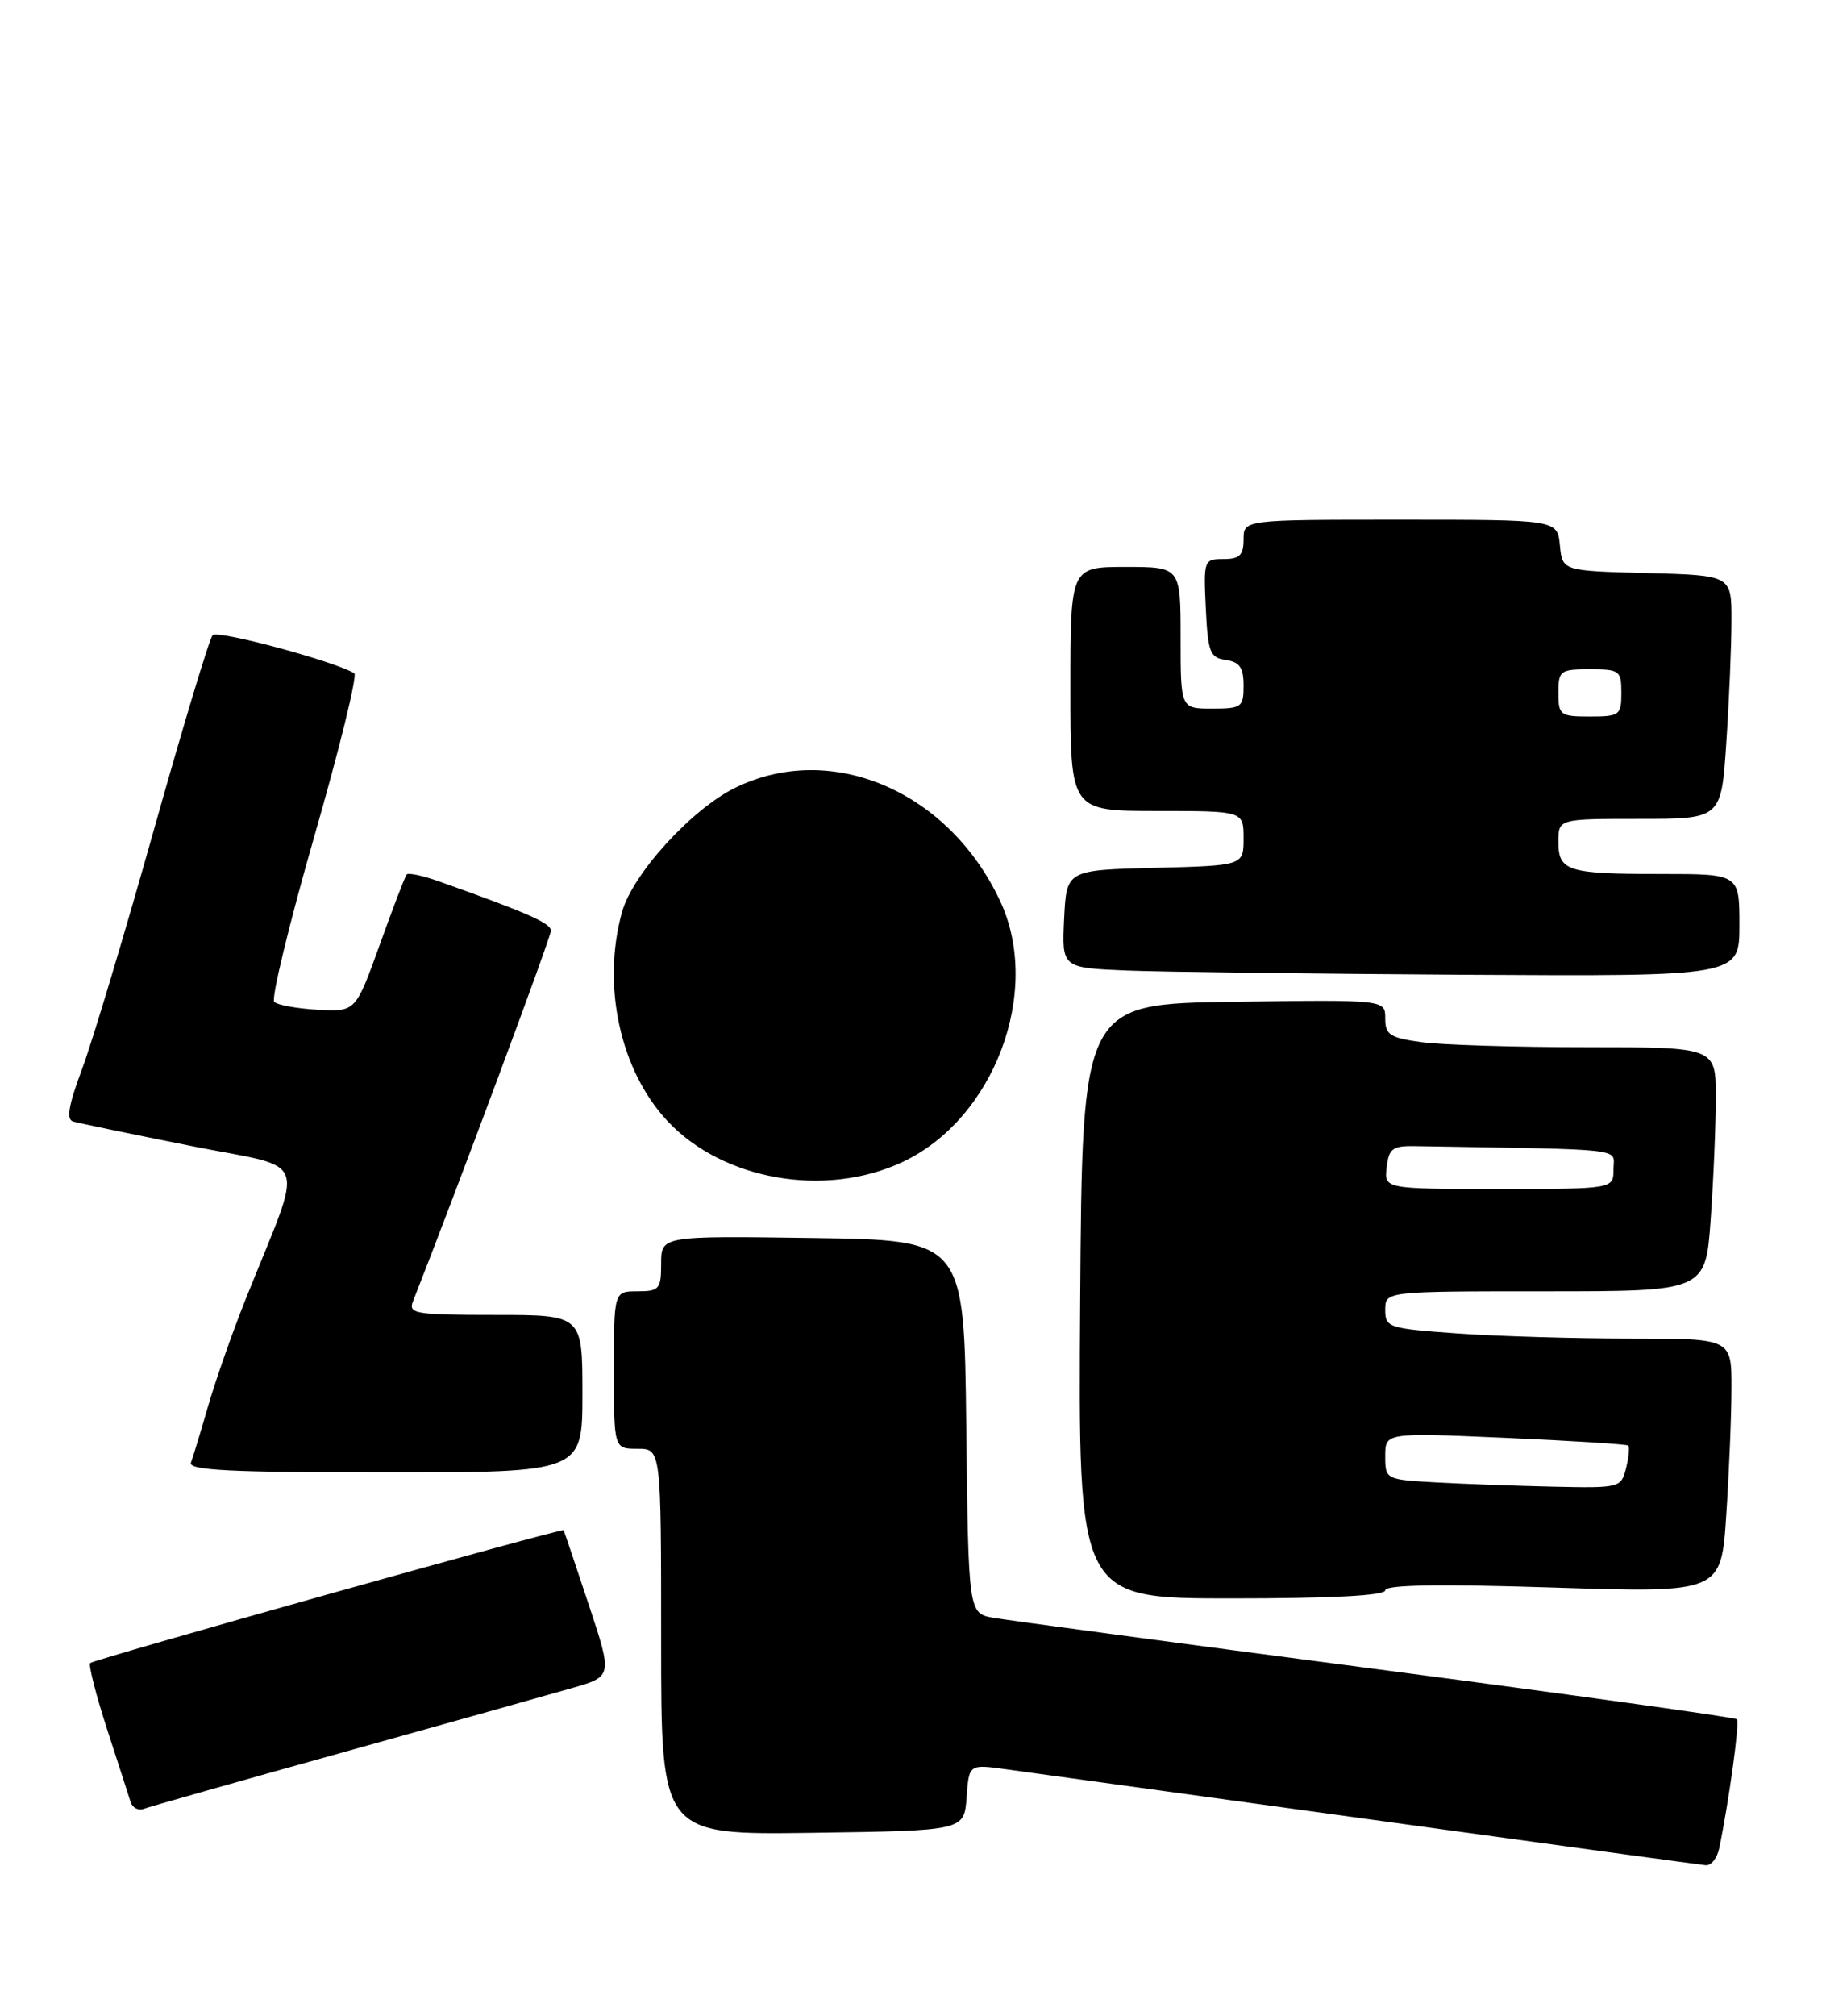 <?xml version="1.0" encoding="UTF-8" standalone="no"?>
<!DOCTYPE svg PUBLIC "-//W3C//DTD SVG 1.1//EN" "http://www.w3.org/Graphics/SVG/1.1/DTD/svg11.dtd" >
<svg xmlns="http://www.w3.org/2000/svg" xmlns:xlink="http://www.w3.org/1999/xlink" version="1.1" viewBox="0 0 232 256">
 <g >
 <path fill="currentColor"
d=" M 218.43 234.75 C 219.68 228.73 221.05 218.72 220.68 218.35 C 220.45 218.11 199.84 215.25 174.88 211.98 C 149.92 208.71 128.05 205.78 126.27 205.47 C 123.04 204.92 123.04 204.92 122.77 181.21 C 122.50 157.50 122.50 157.50 103.25 157.23 C 84.00 156.96 84.00 156.96 84.00 160.48 C 84.00 163.72 83.77 164.00 81.00 164.00 C 78.00 164.00 78.00 164.00 78.00 174.00 C 78.00 184.00 78.00 184.00 81.00 184.00 C 84.00 184.00 84.00 184.00 84.00 208.52 C 84.00 233.04 84.00 233.04 103.25 232.77 C 122.50 232.50 122.50 232.50 122.81 228.28 C 123.11 224.05 123.11 224.05 127.81 224.70 C 130.39 225.05 151.18 227.92 174.00 231.06 C 196.82 234.21 216.05 236.83 216.73 236.89 C 217.41 236.95 218.17 235.99 218.43 234.75 Z  M 43.50 222.57 C 56.70 218.89 69.82 215.21 72.66 214.39 C 77.83 212.91 77.83 212.91 74.77 203.70 C 73.09 198.64 71.67 194.43 71.61 194.34 C 71.42 194.05 11.93 210.74 11.46 211.21 C 11.22 211.45 12.18 215.21 13.59 219.57 C 15.01 223.93 16.36 228.11 16.59 228.85 C 16.83 229.60 17.58 229.99 18.26 229.73 C 18.94 229.47 30.30 226.25 43.50 222.57 Z  M 176.00 201.97 C 176.00 201.27 182.92 201.16 197.34 201.62 C 218.68 202.30 218.68 202.30 219.33 192.40 C 219.69 186.96 219.99 179.69 219.99 176.25 C 220.00 170.00 220.00 170.00 207.15 170.00 C 200.09 170.00 190.19 169.71 185.15 169.35 C 176.40 168.73 176.00 168.60 176.00 166.35 C 176.00 164.00 176.00 164.00 196.35 164.00 C 216.70 164.00 216.70 164.00 217.35 154.85 C 217.71 149.81 218.00 142.84 218.00 139.35 C 218.00 133.00 218.00 133.00 201.64 133.00 C 192.64 133.00 183.19 132.71 180.64 132.36 C 176.59 131.81 176.00 131.42 176.00 129.34 C 176.00 126.96 176.00 126.96 156.75 127.23 C 137.50 127.50 137.50 127.50 137.24 165.25 C 136.98 203.00 136.98 203.00 156.49 203.00 C 169.21 203.00 176.00 202.64 176.00 201.97 Z  M 74.00 177.00 C 74.00 167.00 74.00 167.00 62.89 167.00 C 52.72 167.00 51.84 166.85 52.48 165.25 C 58.01 151.20 70.00 119.01 70.00 118.20 C 70.00 117.25 67.04 115.94 55.78 111.94 C 53.73 111.21 51.88 110.82 51.67 111.06 C 51.46 111.30 49.92 115.33 48.24 120.00 C 45.18 128.50 45.18 128.50 40.37 128.24 C 37.73 128.09 35.24 127.64 34.84 127.24 C 34.44 126.83 36.73 117.38 39.93 106.23 C 43.14 95.09 45.42 85.76 45.02 85.51 C 42.57 84.00 27.63 79.98 27.01 80.67 C 26.60 81.13 23.23 92.30 19.52 105.50 C 15.81 118.70 11.71 132.33 10.42 135.79 C 8.71 140.35 8.40 142.18 9.28 142.43 C 9.95 142.63 16.66 144.02 24.18 145.52 C 39.63 148.62 38.74 146.12 31.18 165.08 C 29.51 169.26 27.38 175.33 26.44 178.58 C 25.50 181.84 24.52 185.06 24.26 185.75 C 23.89 186.73 29.22 187.00 48.89 187.00 C 74.00 187.00 74.00 187.00 74.00 177.00 Z  M 114.62 147.60 C 126.30 142.16 132.41 125.94 127.10 114.50 C 120.60 100.51 105.71 94.09 93.49 100.01 C 87.94 102.69 80.38 110.97 79.03 115.83 C 76.44 125.17 78.78 135.93 84.81 142.38 C 91.84 149.89 104.82 152.16 114.62 147.60 Z  M 221.00 117.50 C 221.00 111.00 221.00 111.00 211.08 111.00 C 199.11 111.00 198.00 110.65 198.00 106.89 C 198.00 104.00 198.00 104.00 208.35 104.00 C 218.70 104.00 218.70 104.00 219.34 94.25 C 219.70 88.89 219.99 81.93 219.99 78.78 C 220.00 73.07 220.00 73.07 209.25 72.78 C 198.50 72.50 198.50 72.50 198.19 69.25 C 197.87 66.00 197.87 66.00 177.94 66.00 C 158.00 66.00 158.00 66.00 158.00 68.50 C 158.00 70.51 157.50 71.00 155.45 71.00 C 152.96 71.00 152.91 71.14 153.20 77.25 C 153.47 82.86 153.73 83.53 155.75 83.82 C 157.50 84.07 158.00 84.79 158.00 87.07 C 158.00 89.82 157.76 90.00 154.00 90.00 C 150.00 90.00 150.00 90.00 150.00 81.00 C 150.00 72.00 150.00 72.00 143.00 72.00 C 136.00 72.00 136.00 72.00 136.00 87.50 C 136.00 103.00 136.00 103.00 147.00 103.00 C 158.00 103.00 158.00 103.00 158.00 106.47 C 158.00 109.93 158.00 109.93 146.75 110.22 C 135.50 110.50 135.50 110.50 135.20 116.71 C 134.91 122.92 134.91 122.92 143.20 123.26 C 147.77 123.44 167.14 123.68 186.25 123.80 C 221.00 124.00 221.00 124.00 221.00 117.50 Z  M 182.25 188.26 C 176.06 187.91 176.00 187.87 176.00 184.93 C 176.00 181.95 176.00 181.95 191.25 182.61 C 199.64 182.98 206.67 183.42 206.87 183.59 C 207.07 183.76 206.95 185.05 206.60 186.45 C 205.97 188.96 205.82 189.00 197.23 188.81 C 192.43 188.70 185.69 188.45 182.25 188.26 Z  M 176.18 148.25 C 176.46 145.87 176.93 145.51 179.75 145.56 C 207.30 146.03 205.00 145.76 205.00 148.50 C 205.00 151.00 205.00 151.00 190.43 151.00 C 175.87 151.00 175.87 151.00 176.18 148.25 Z  M 198.00 88.00 C 198.00 85.17 198.22 85.00 202.00 85.00 C 205.78 85.00 206.00 85.17 206.00 88.00 C 206.00 90.83 205.78 91.00 202.00 91.00 C 198.22 91.00 198.00 90.83 198.00 88.00 Z "/>
</g>
</svg>